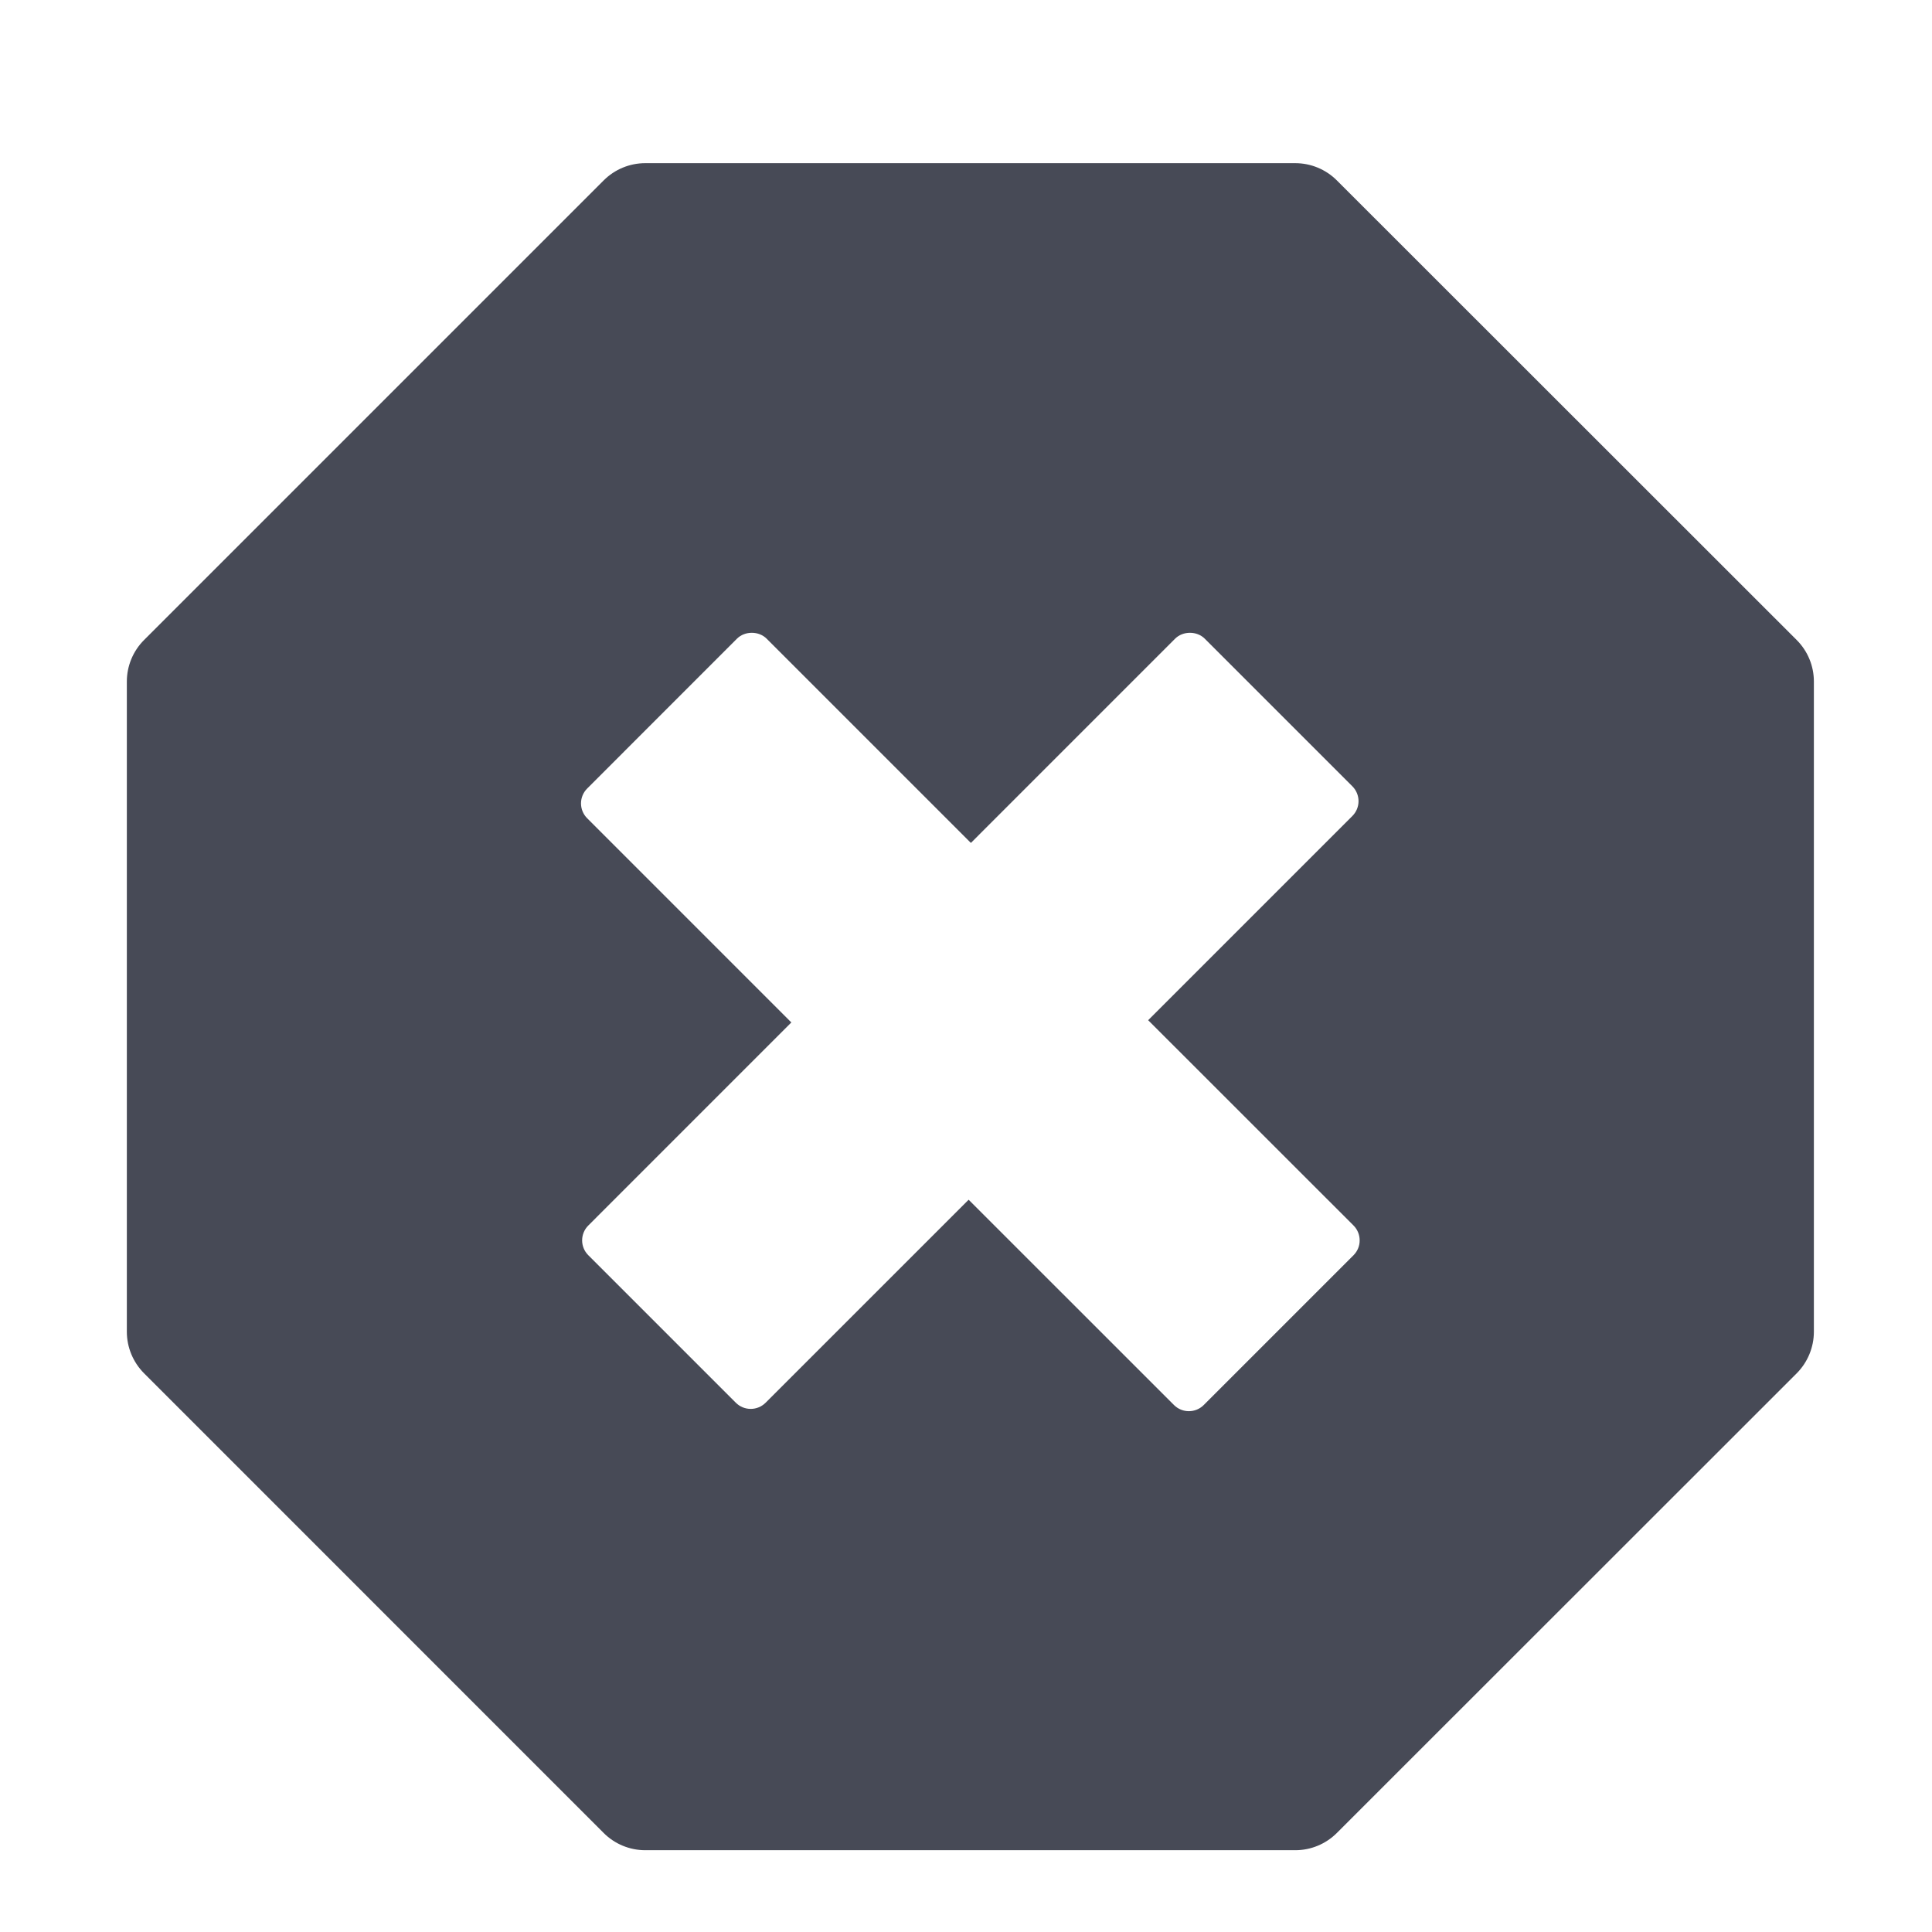 <?xml version="1.0" encoding="utf-8"?>
<!-- Generator: Adobe Illustrator 17.0.0, SVG Export Plug-In . SVG Version: 6.00 Build 0)  -->
<!DOCTYPE svg PUBLIC "-//W3C//DTD SVG 1.1//EN" "http://www.w3.org/Graphics/SVG/1.1/DTD/svg11.dtd">
<svg version="1.1" id="Layer_1" xmlns="http://www.w3.org/2000/svg" xmlns:xlink="http://www.w3.org/1999/xlink" x="0px" y="0px"
	 width="56.693px" height="56.693px" viewBox="0 0 56.693 56.693" enable-background="new 0 0 56.693 56.693" xml:space="preserve">
<path fill="#474A56" d="M52.721,18.779L39.229,5.294c-0.324-0.324-0.763-0.506-1.22-0.506H18.934c-0.457,0-0.896,0.182-1.22,0.506
	L4.228,18.78c-0.324,0.323-0.506,0.763-0.506,1.22v19.078c0,0.457,0.182,0.896,0.505,1.22l13.487,13.489
	c0.323,0.324,0.763,0.506,1.22,0.506h19.075c0.458,0,0.896-0.182,1.22-0.506l13.494-13.488c0.322-0.324,0.504-0.764,0.504-1.221
	V19.999C53.227,19.542,53.046,19.103,52.721,18.779z M39.719,36.833l-4.397,4.397c-0.12,0.12-0.278,0.18-0.436,0.18
	s-0.315-0.06-0.436-0.18l-6.026-6.025l-5.959,5.958c-0.241,0.24-0.631,0.24-0.872,0l-4.33-4.33c-0.241-0.24-0.241-0.631,0-0.871
	l5.958-5.959l-5.991-5.992c-0.241-0.241-0.241-0.631,0-0.872l4.395-4.397c0.232-0.231,0.641-0.231,0.872,0l5.993,5.993l5.992-5.993
	c0.231-0.231,0.641-0.231,0.871,0l4.331,4.331c0.115,0.115,0.181,0.272,0.181,0.436c0,0.163-0.065,0.32-0.181,0.436l-5.992,5.992
	l6.026,6.024c0.116,0.116,0.18,0.273,0.18,0.435C39.9,36.56,39.835,36.716,39.719,36.833z"/>
</svg>
